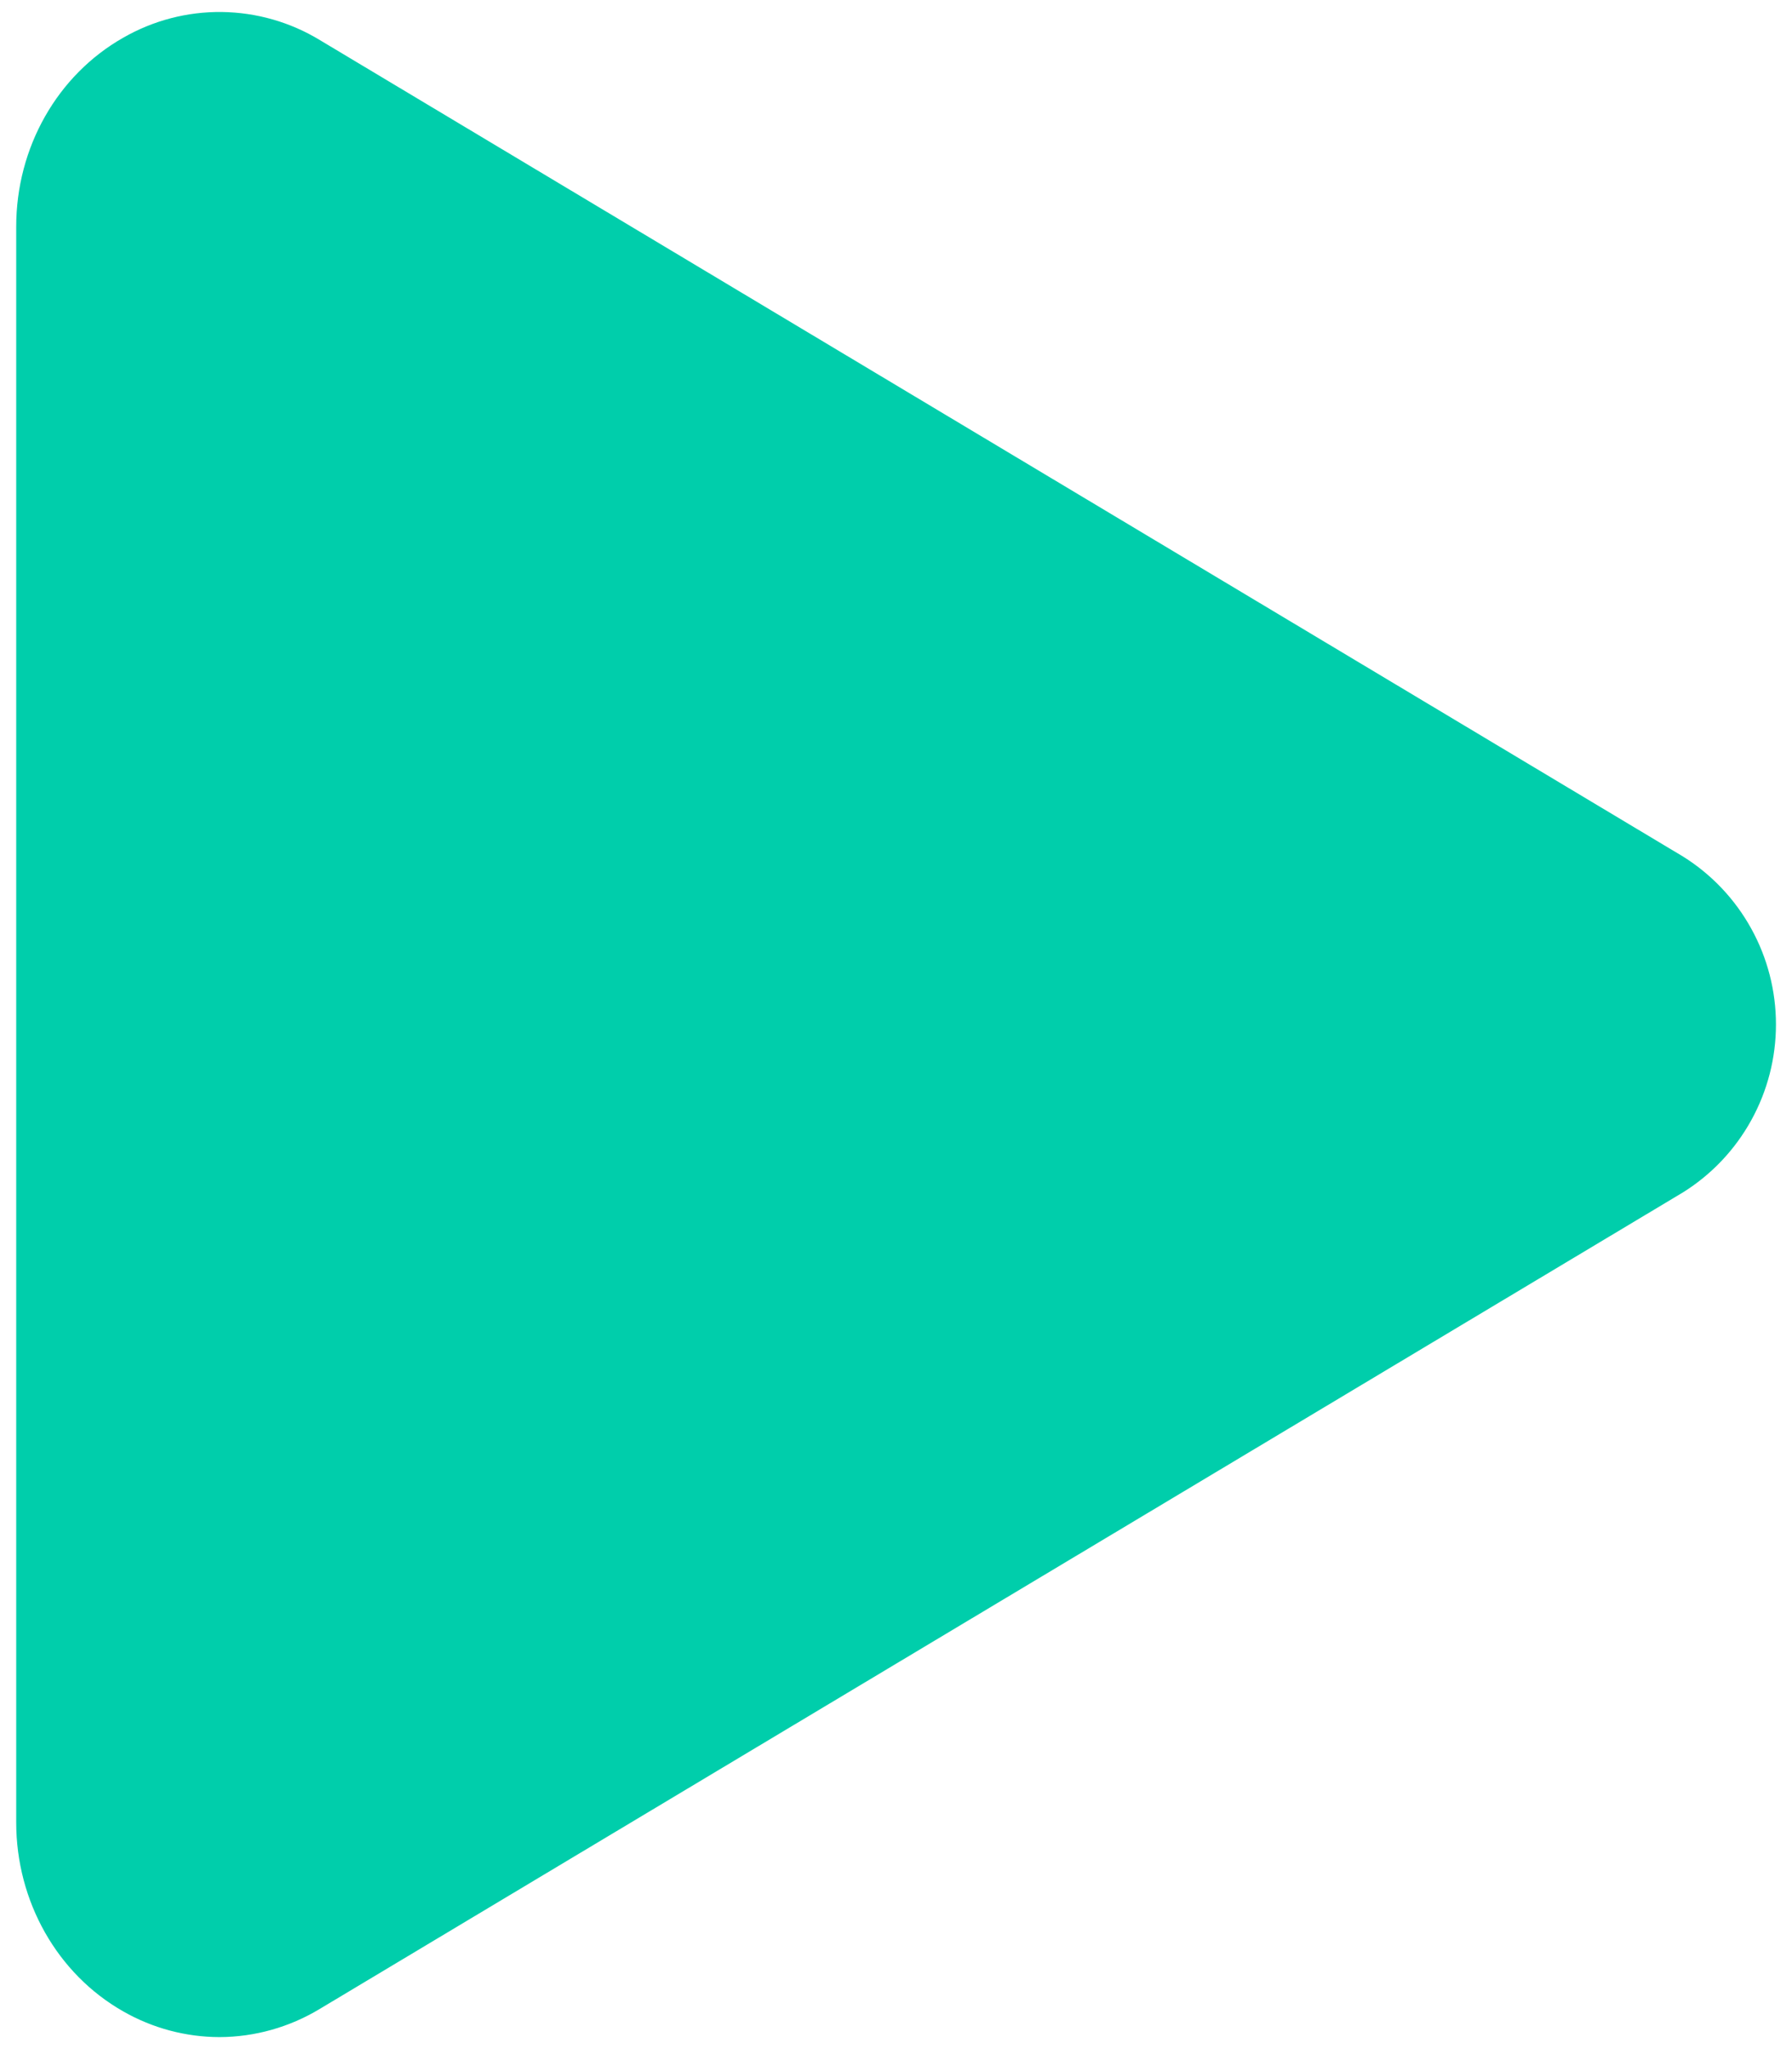 <svg width="42" height="48" viewBox="0 0 42 48" fill="none" xmlns="http://www.w3.org/2000/svg">
<path d="M5.145 47.719C4.353 47.717 3.576 47.51 2.889 47.117C1.342 46.24 0.38 44.539 0.38 42.691V5.309C0.38 3.456 1.342 1.76 2.889 0.883C3.592 0.479 4.391 0.271 5.202 0.281C6.013 0.292 6.807 0.519 7.5 0.941L39.449 20.066C40.115 20.483 40.664 21.063 41.044 21.751C41.425 22.438 41.624 23.212 41.624 23.997C41.624 24.783 41.425 25.556 41.044 26.244C40.664 26.932 40.115 27.512 39.449 27.929L7.494 47.059C6.785 47.487 5.973 47.716 5.145 47.719Z" fill="#00CEAB"/>
</svg>
